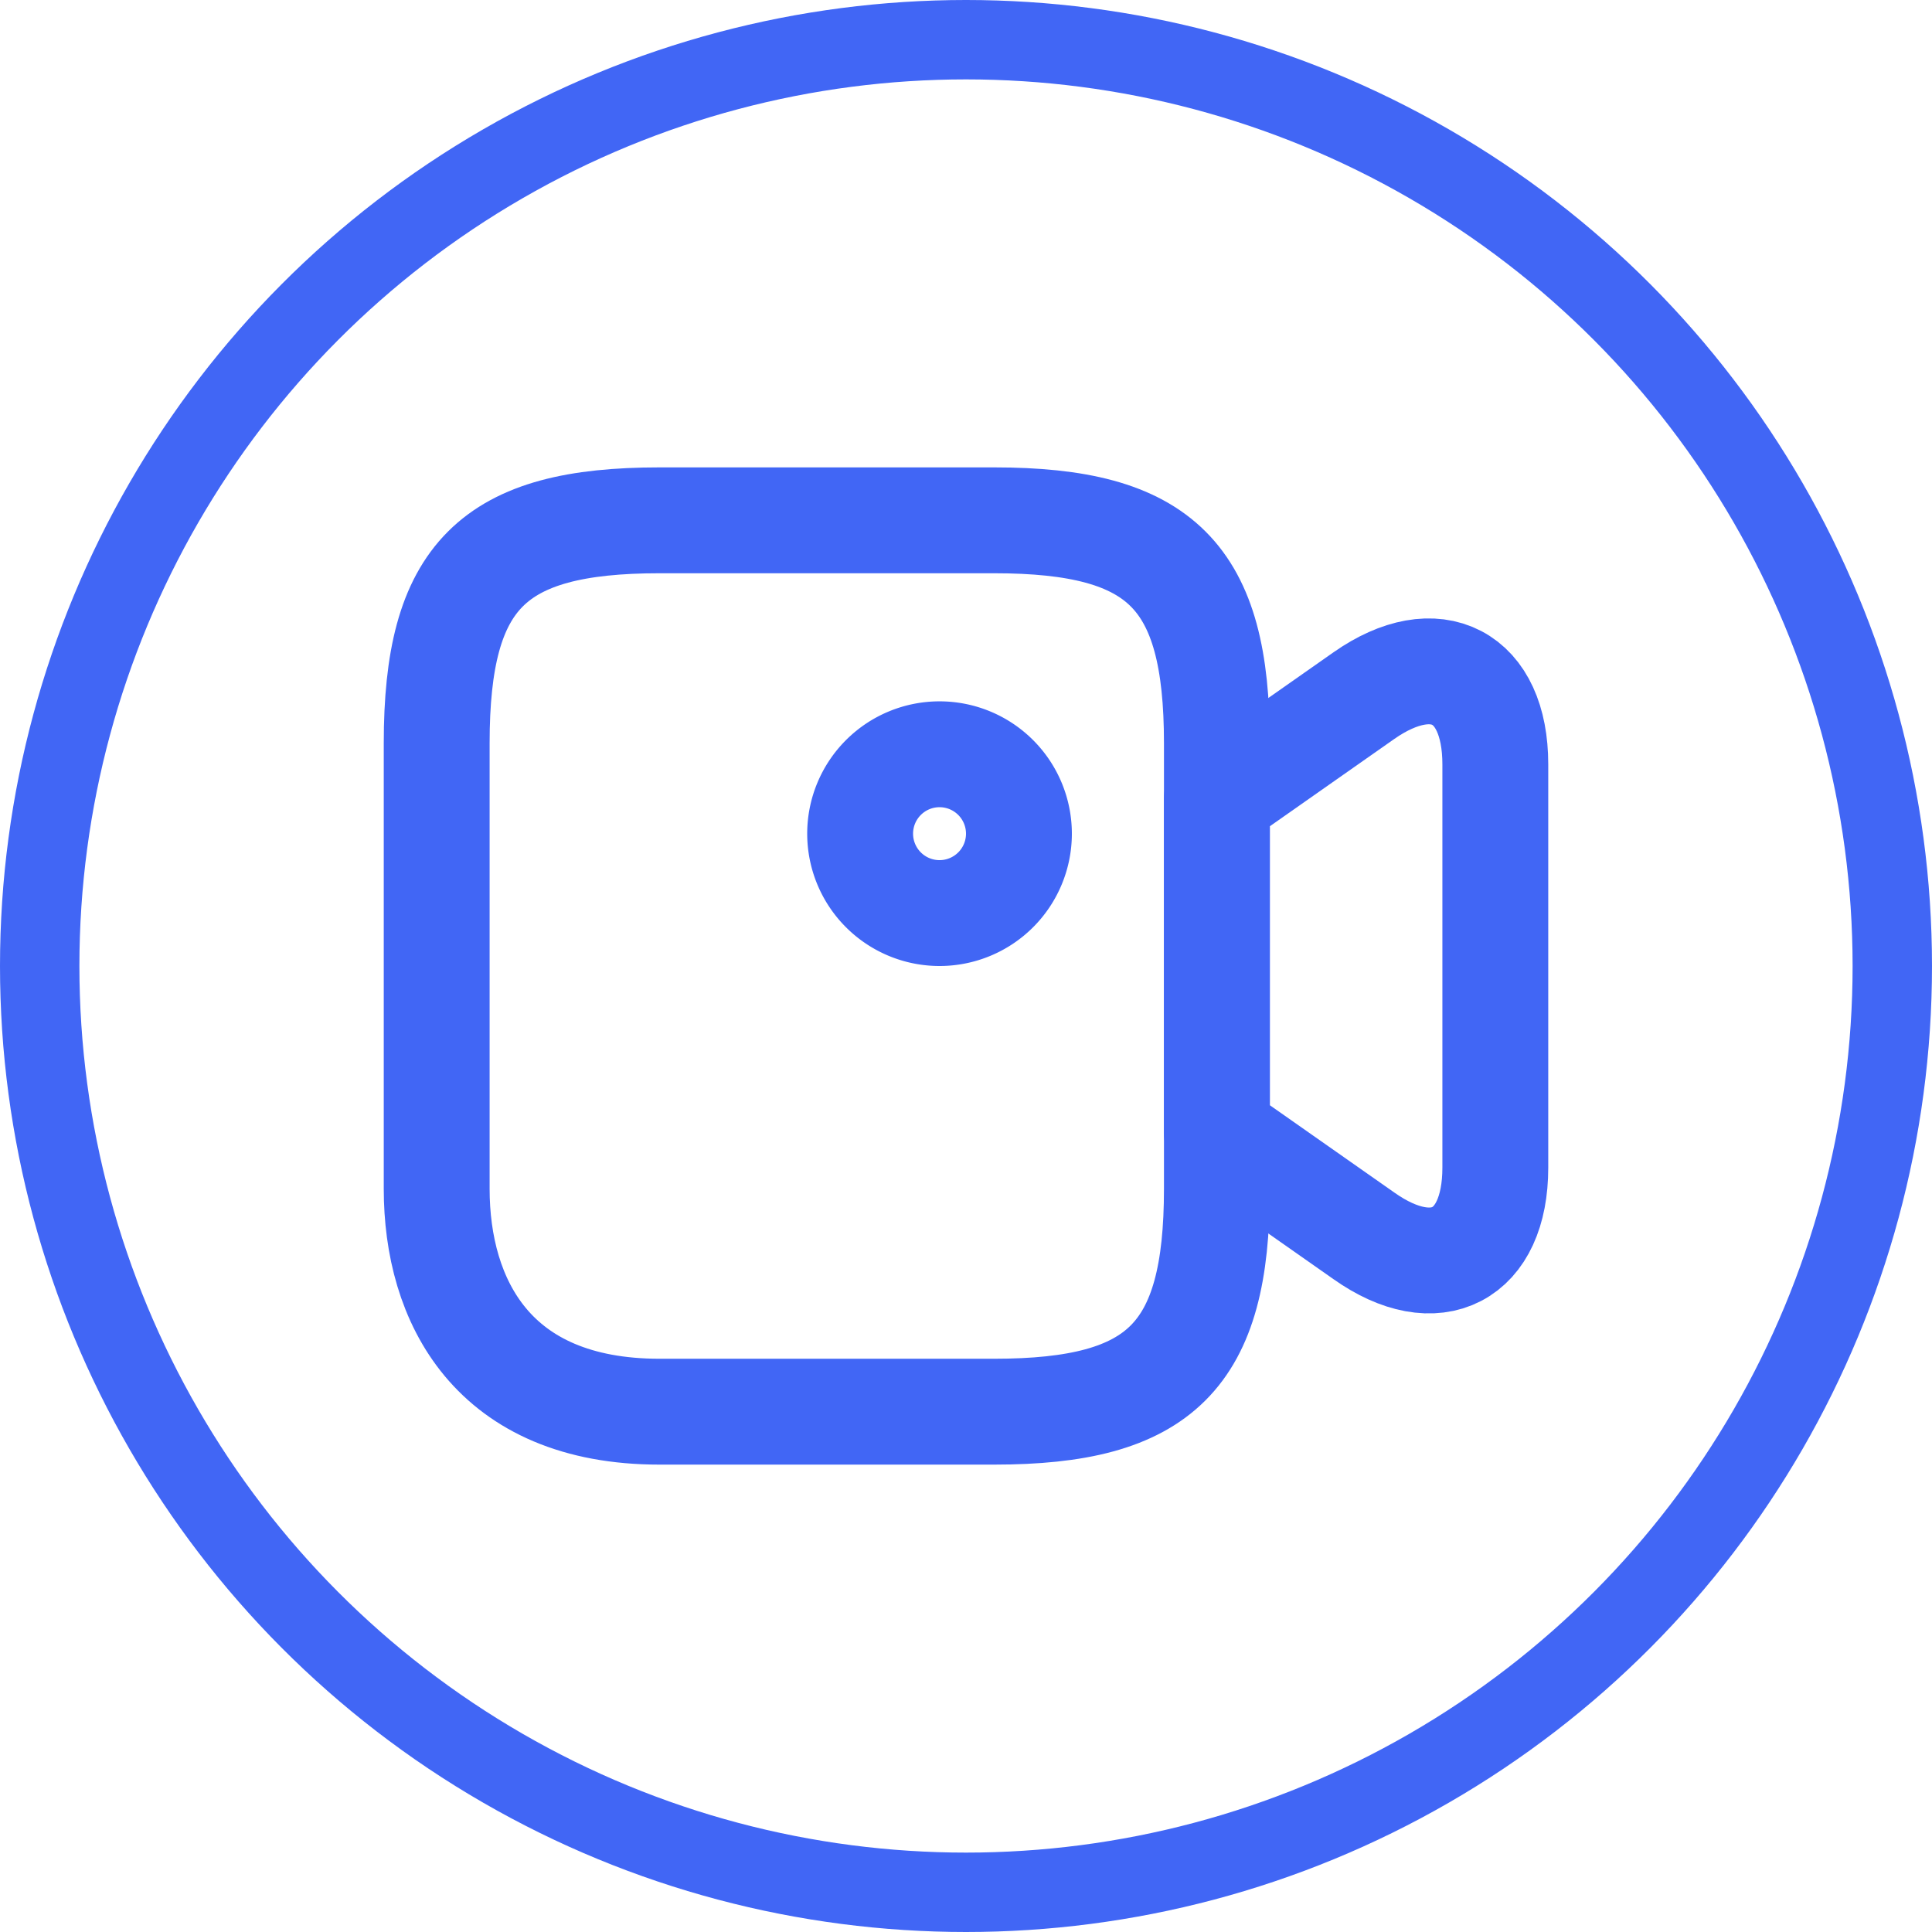 <svg xmlns="http://www.w3.org/2000/svg" width="36.5" height="36.5" viewBox="0 0 36.5 36.5">
  <g id="Group_1463" data-name="Group 1463" transform="translate(-15.75 -15.75)">
    <circle id="Ellipse_25" data-name="Ellipse 25" cx="17.5" cy="17.5" r="17.5" transform="translate(16.5 16.5)" fill="none" stroke="#4166f5" stroke-width="1.5"/>
    <g id="vuesax_linear_video" data-name="vuesax/linear/video" transform="translate(-86 -232)">
      <g id="video">
        <path id="Vector" d="M10.53,16.84H4.21C1.05,16.84,0,14.74,0,12.63V4.21C0,1.05,1.05,0,4.21,0h6.32c3.16,0,4.21,1.05,4.21,4.21v8.42C14.74,15.79,13.68,16.84,10.53,16.84Z" transform="translate(110 257.58)" fill="none" stroke="#4166f5" stroke-linecap="round" stroke-linejoin="round" stroke-width="2"/>
        <path id="Vector-2" data-name="Vector" d="M2.78,10.667,0,8.717V2.407L2.78.457c1.36-.95,2.48-.37,2.48,1.3v7.62C5.26,11.047,4.14,11.627,2.78,10.667Z" transform="translate(124.74 260.433)" fill="none" stroke="#4166f5" stroke-linecap="round" stroke-linejoin="round" stroke-width="2"/>
        <path id="Vector-3" data-name="Vector" d="M3,1.5A1.5,1.5,0,1,1,1.5,0,1.5,1.5,0,0,1,3,1.5Z" transform="translate(118 262)" fill="none" stroke="#4166f5" stroke-linecap="round" stroke-linejoin="round" stroke-width="2"/>
        <path id="Vector-4" data-name="Vector" d="M0,0H24V24H0Z" transform="translate(108 254)" fill="none" opacity="0"/>
      </g>
    </g>
  </g>
</svg>
